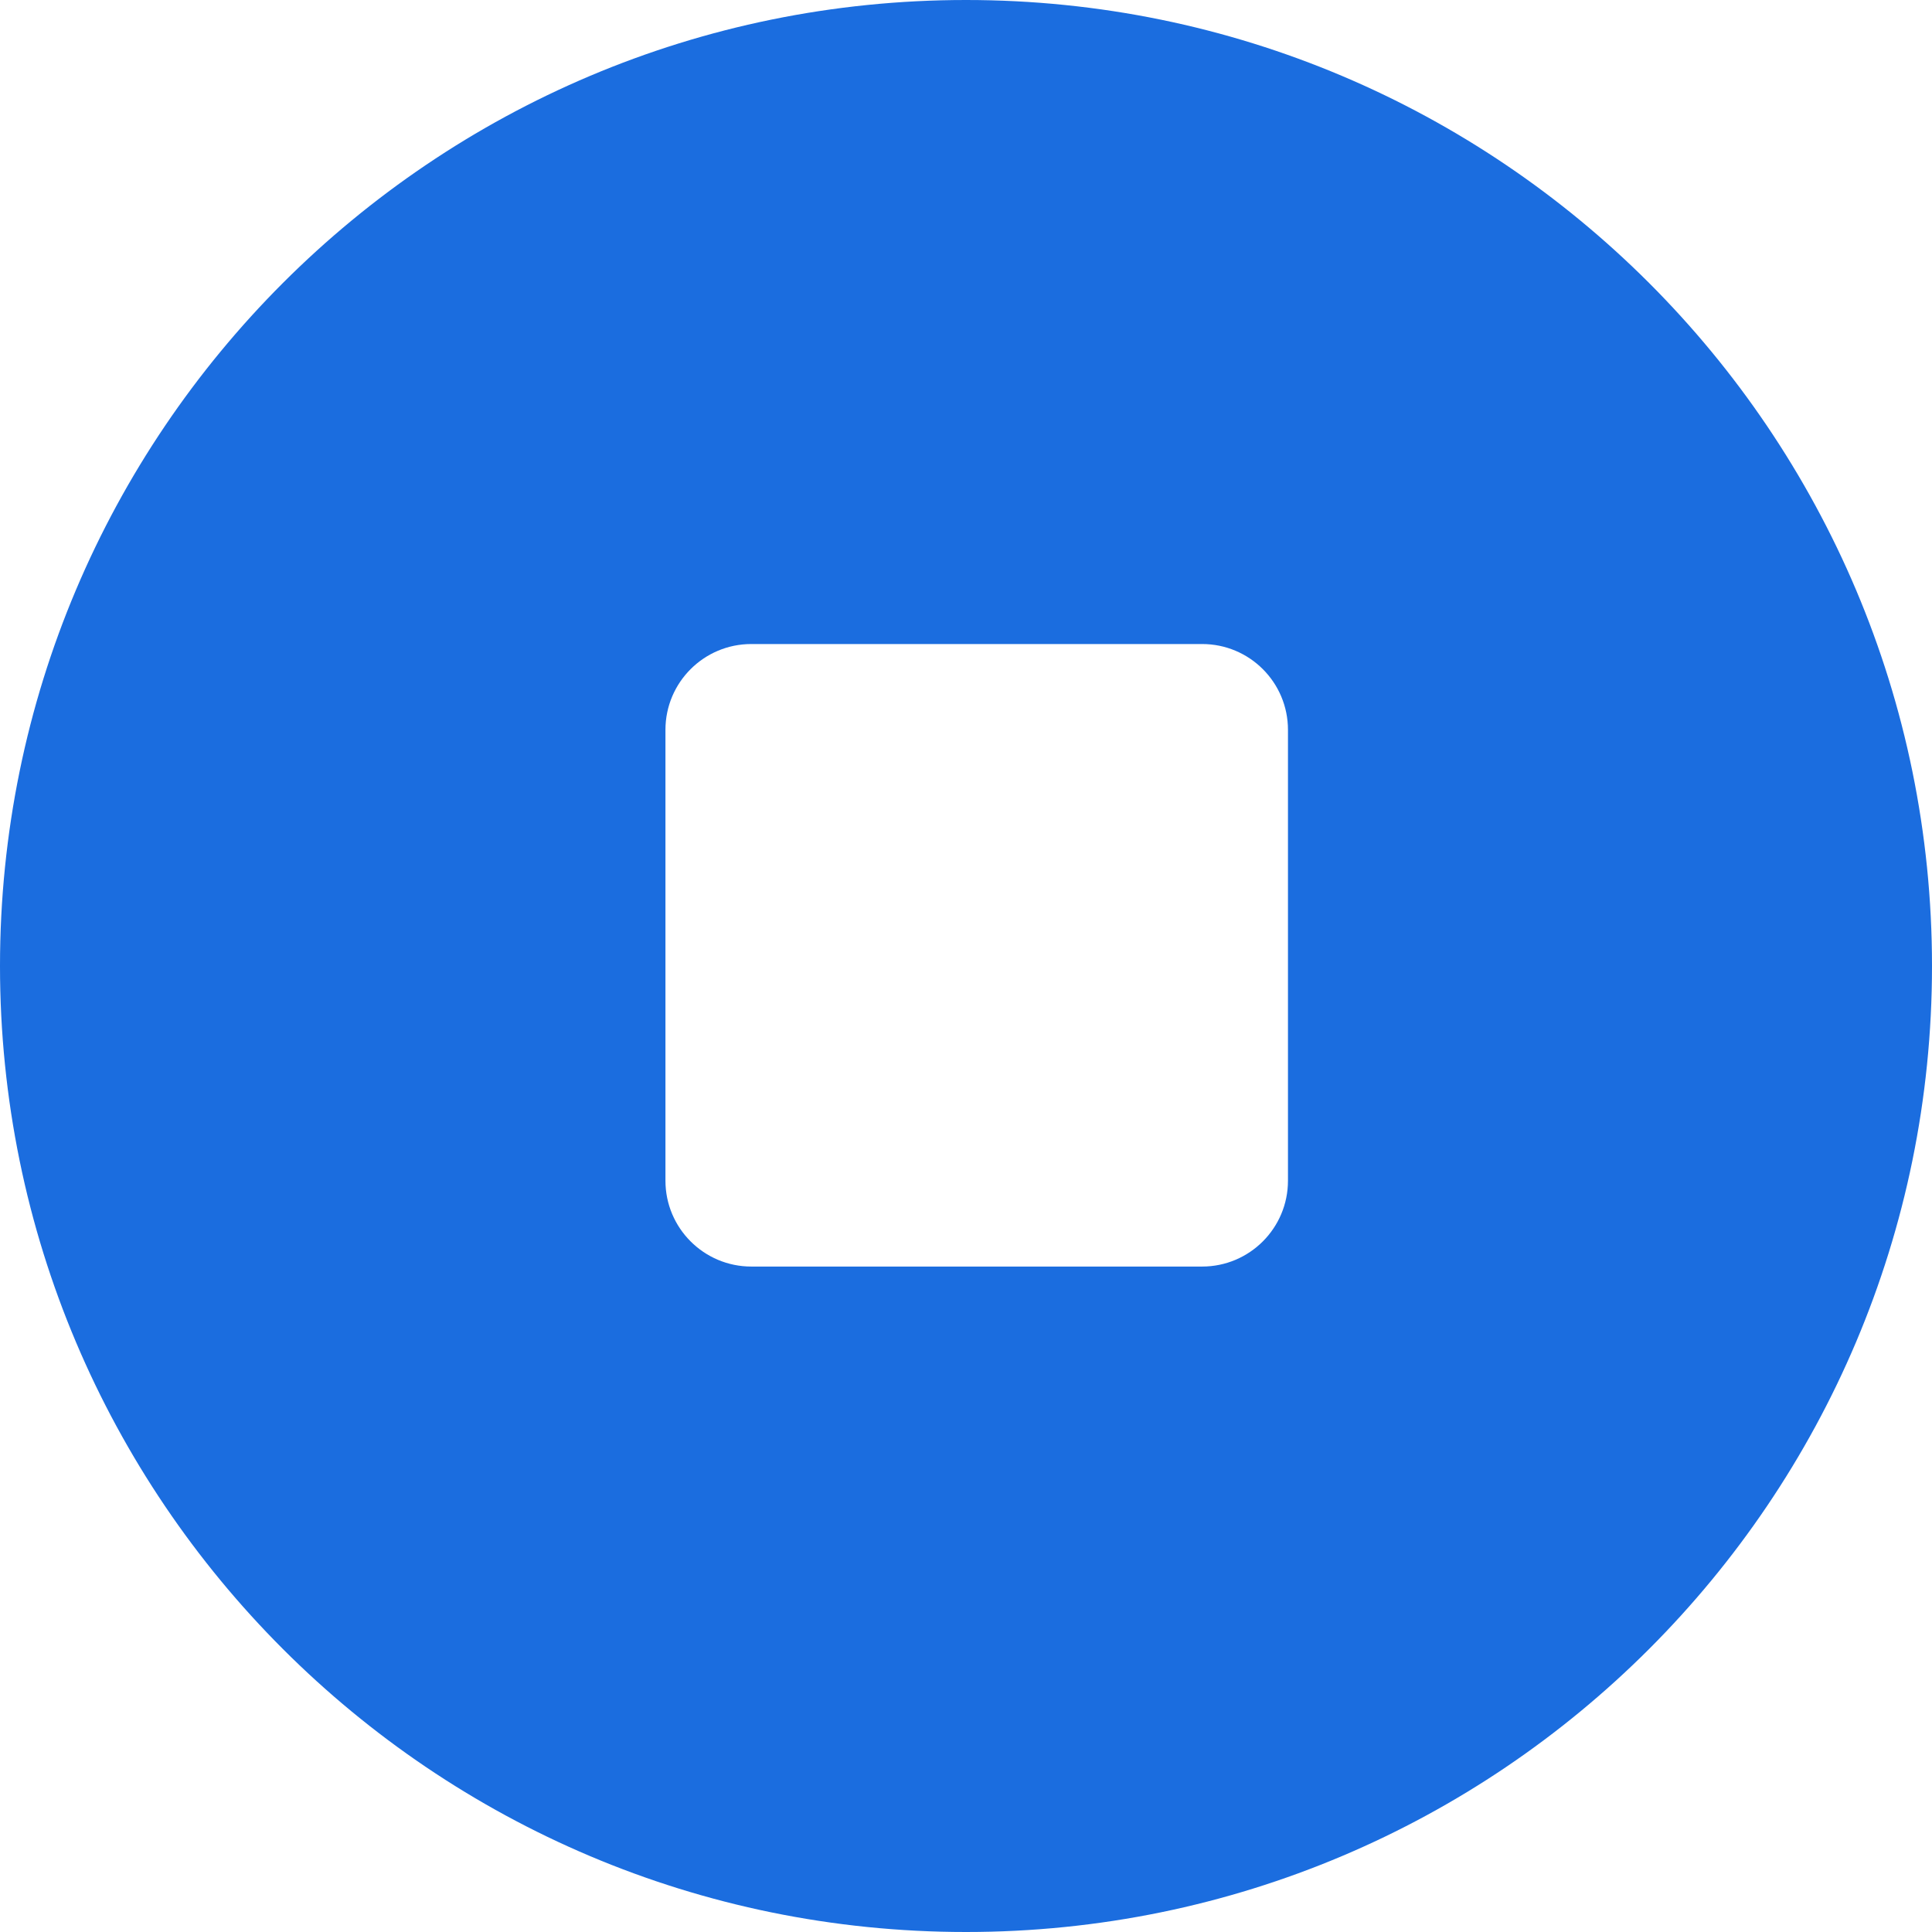 <svg width="23" height="23" viewBox="0 0 23 23" fill="none" xmlns="http://www.w3.org/2000/svg">
<path fill-rule="evenodd" clip-rule="evenodd" d="M11.5 23C17.851 23 23 17.851 23 11.5C23 5.149 17.851 0 11.5 0C5.149 0 0 5.149 0 11.5C0 17.851 5.149 23 11.5 23ZM8.944 7.667C8.38 7.667 7.922 8.124 7.922 8.689V14.056C7.922 14.62 8.38 15.078 8.944 15.078H14.311C14.876 15.078 15.333 14.62 15.333 14.056V8.689C15.333 8.124 14.876 7.667 14.311 7.667H8.944Z" fill="#1B6DDF"/>
</svg>
